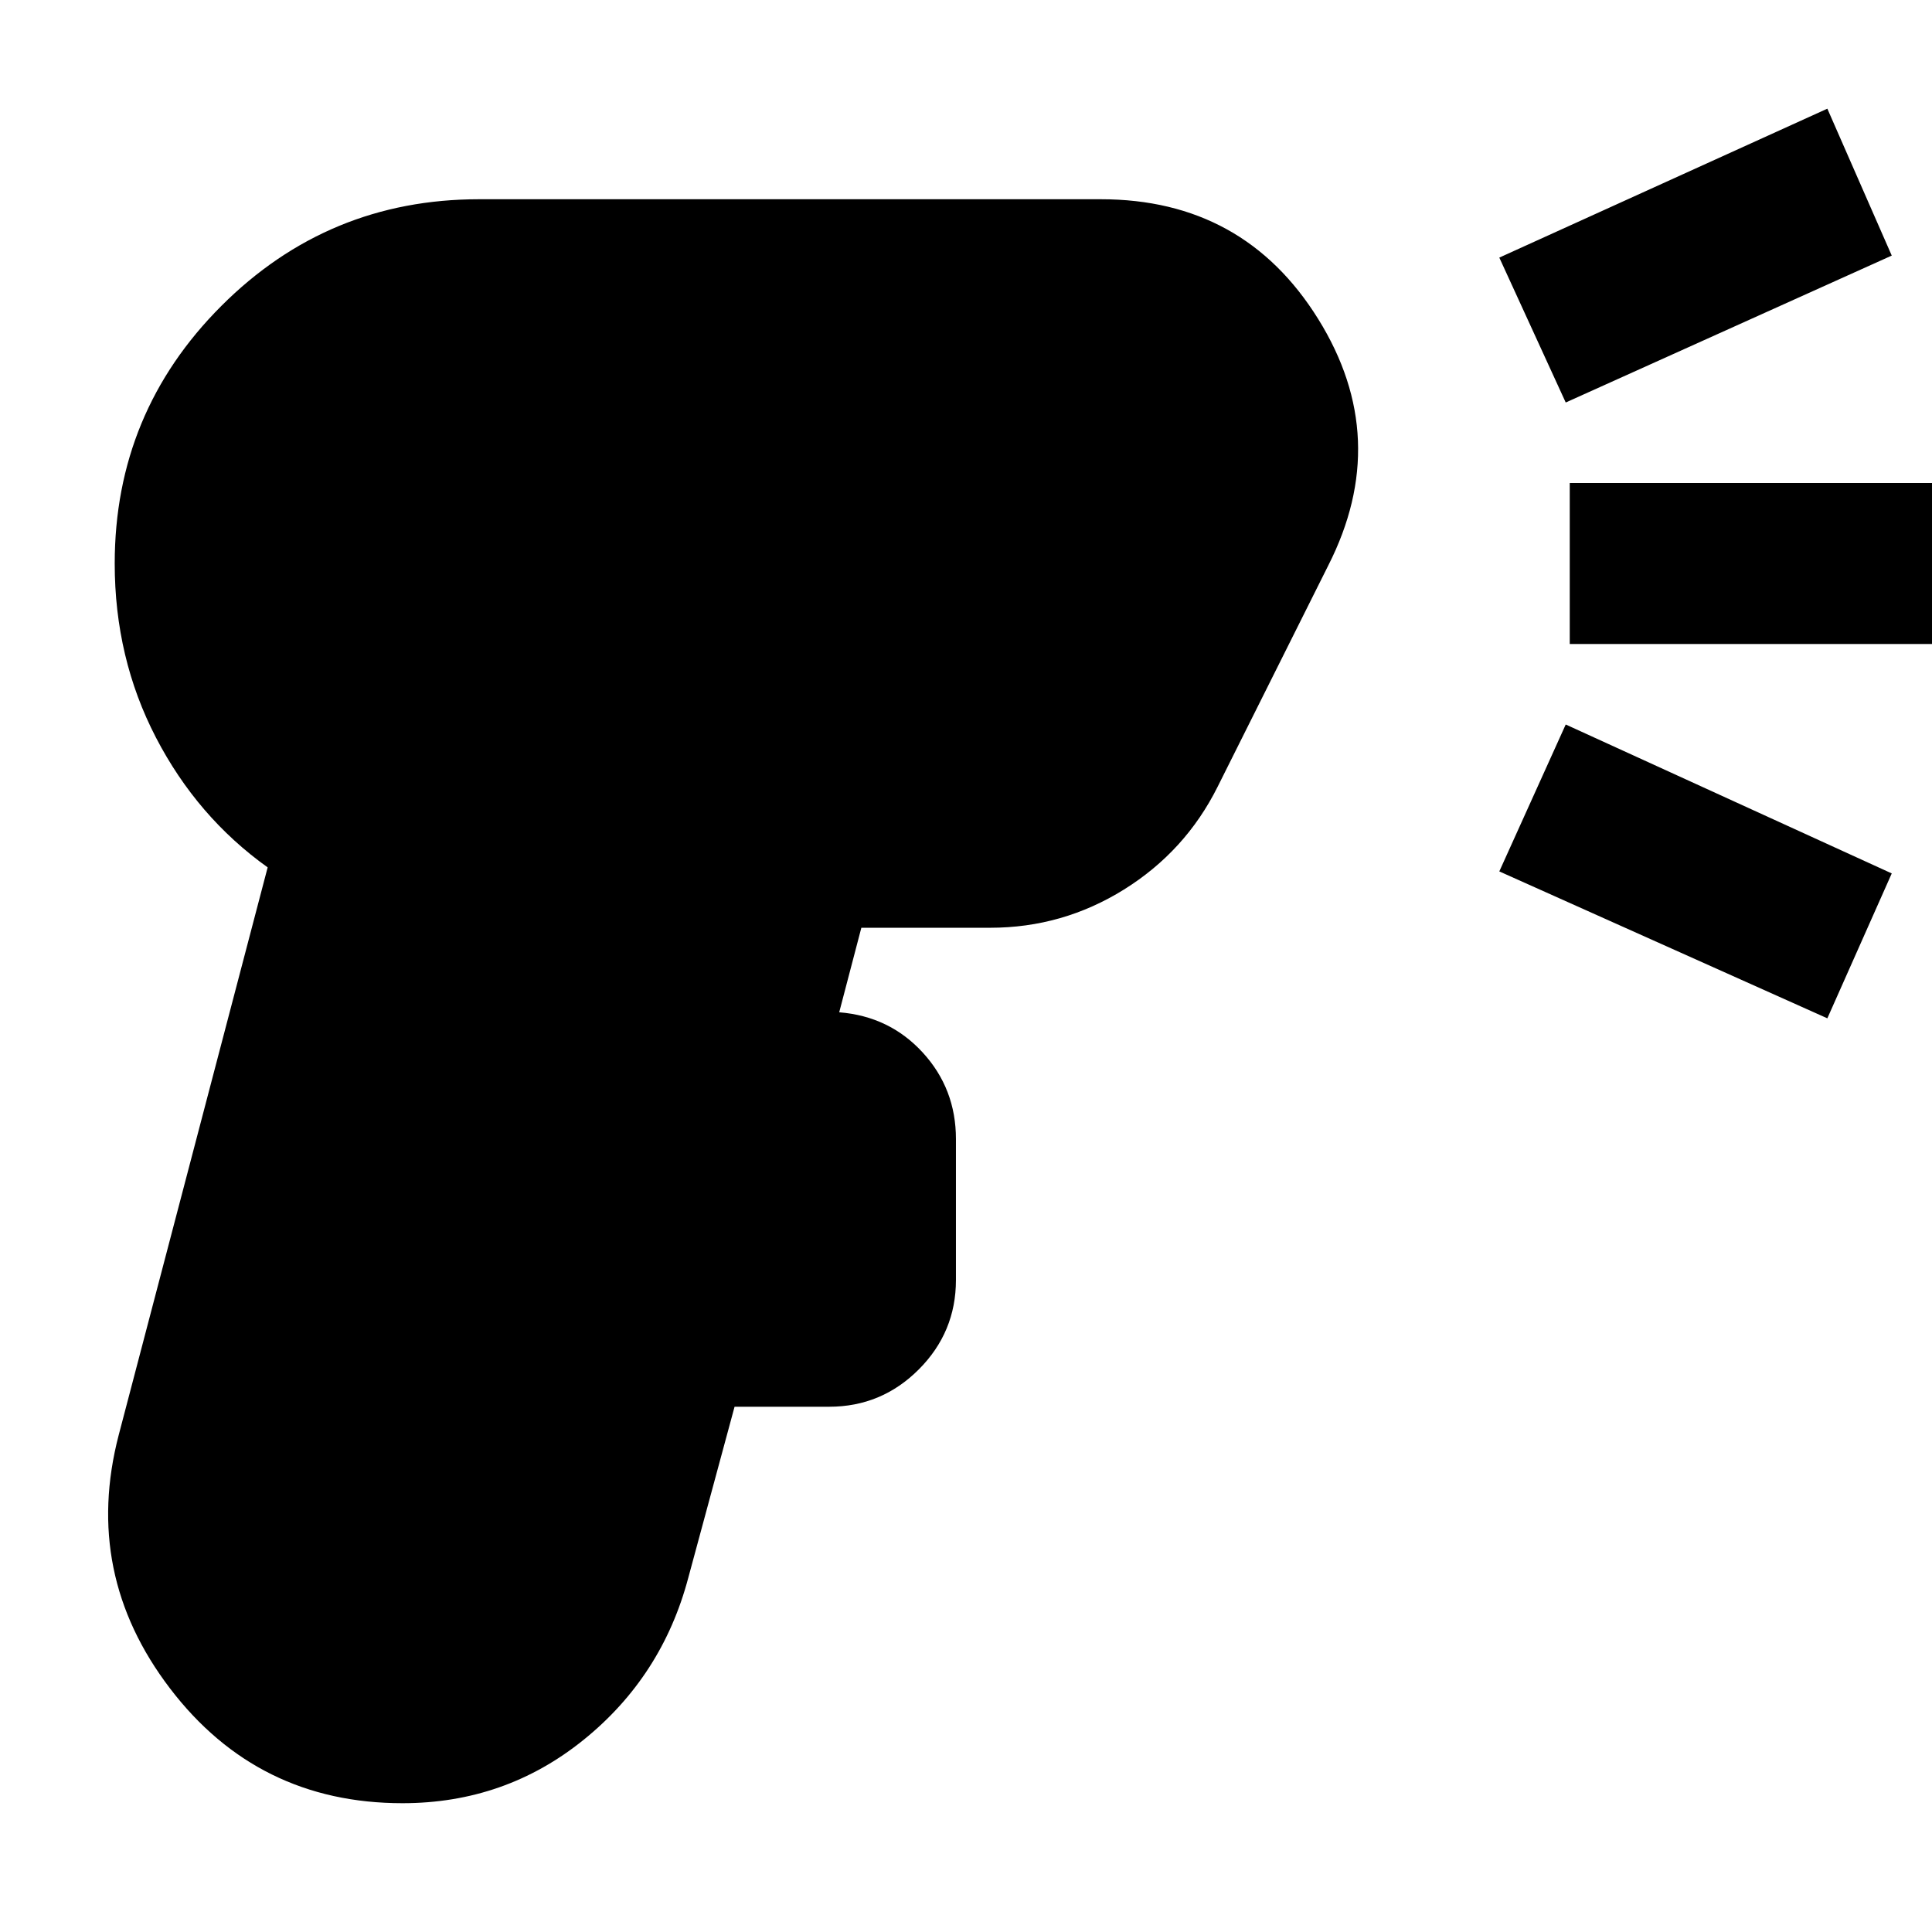 <svg xmlns="http://www.w3.org/2000/svg" height="24" viewBox="0 -960 960 960" width="24"><path d="M200-64q-72 0-115.5-57T59-247l74-282q-35-25-55.5-64.5T57-680q0-75 53-128t128-53h309q71 0 108 59.5t5 122.5l-55 110q-16 32-46.5 51T492-499h-64l-11 42q25 2 41.5 20t16.5 43v70q0 26-18.5 44.5T412-261h-47l-23 85q-13 49-52 80.5T200-64Zm578-696-33-72 163-74 32 73-162 73Zm130 306-163-73 33-73 162 74-32 72ZM780-640v-80h180v80H780Z"/></svg>
